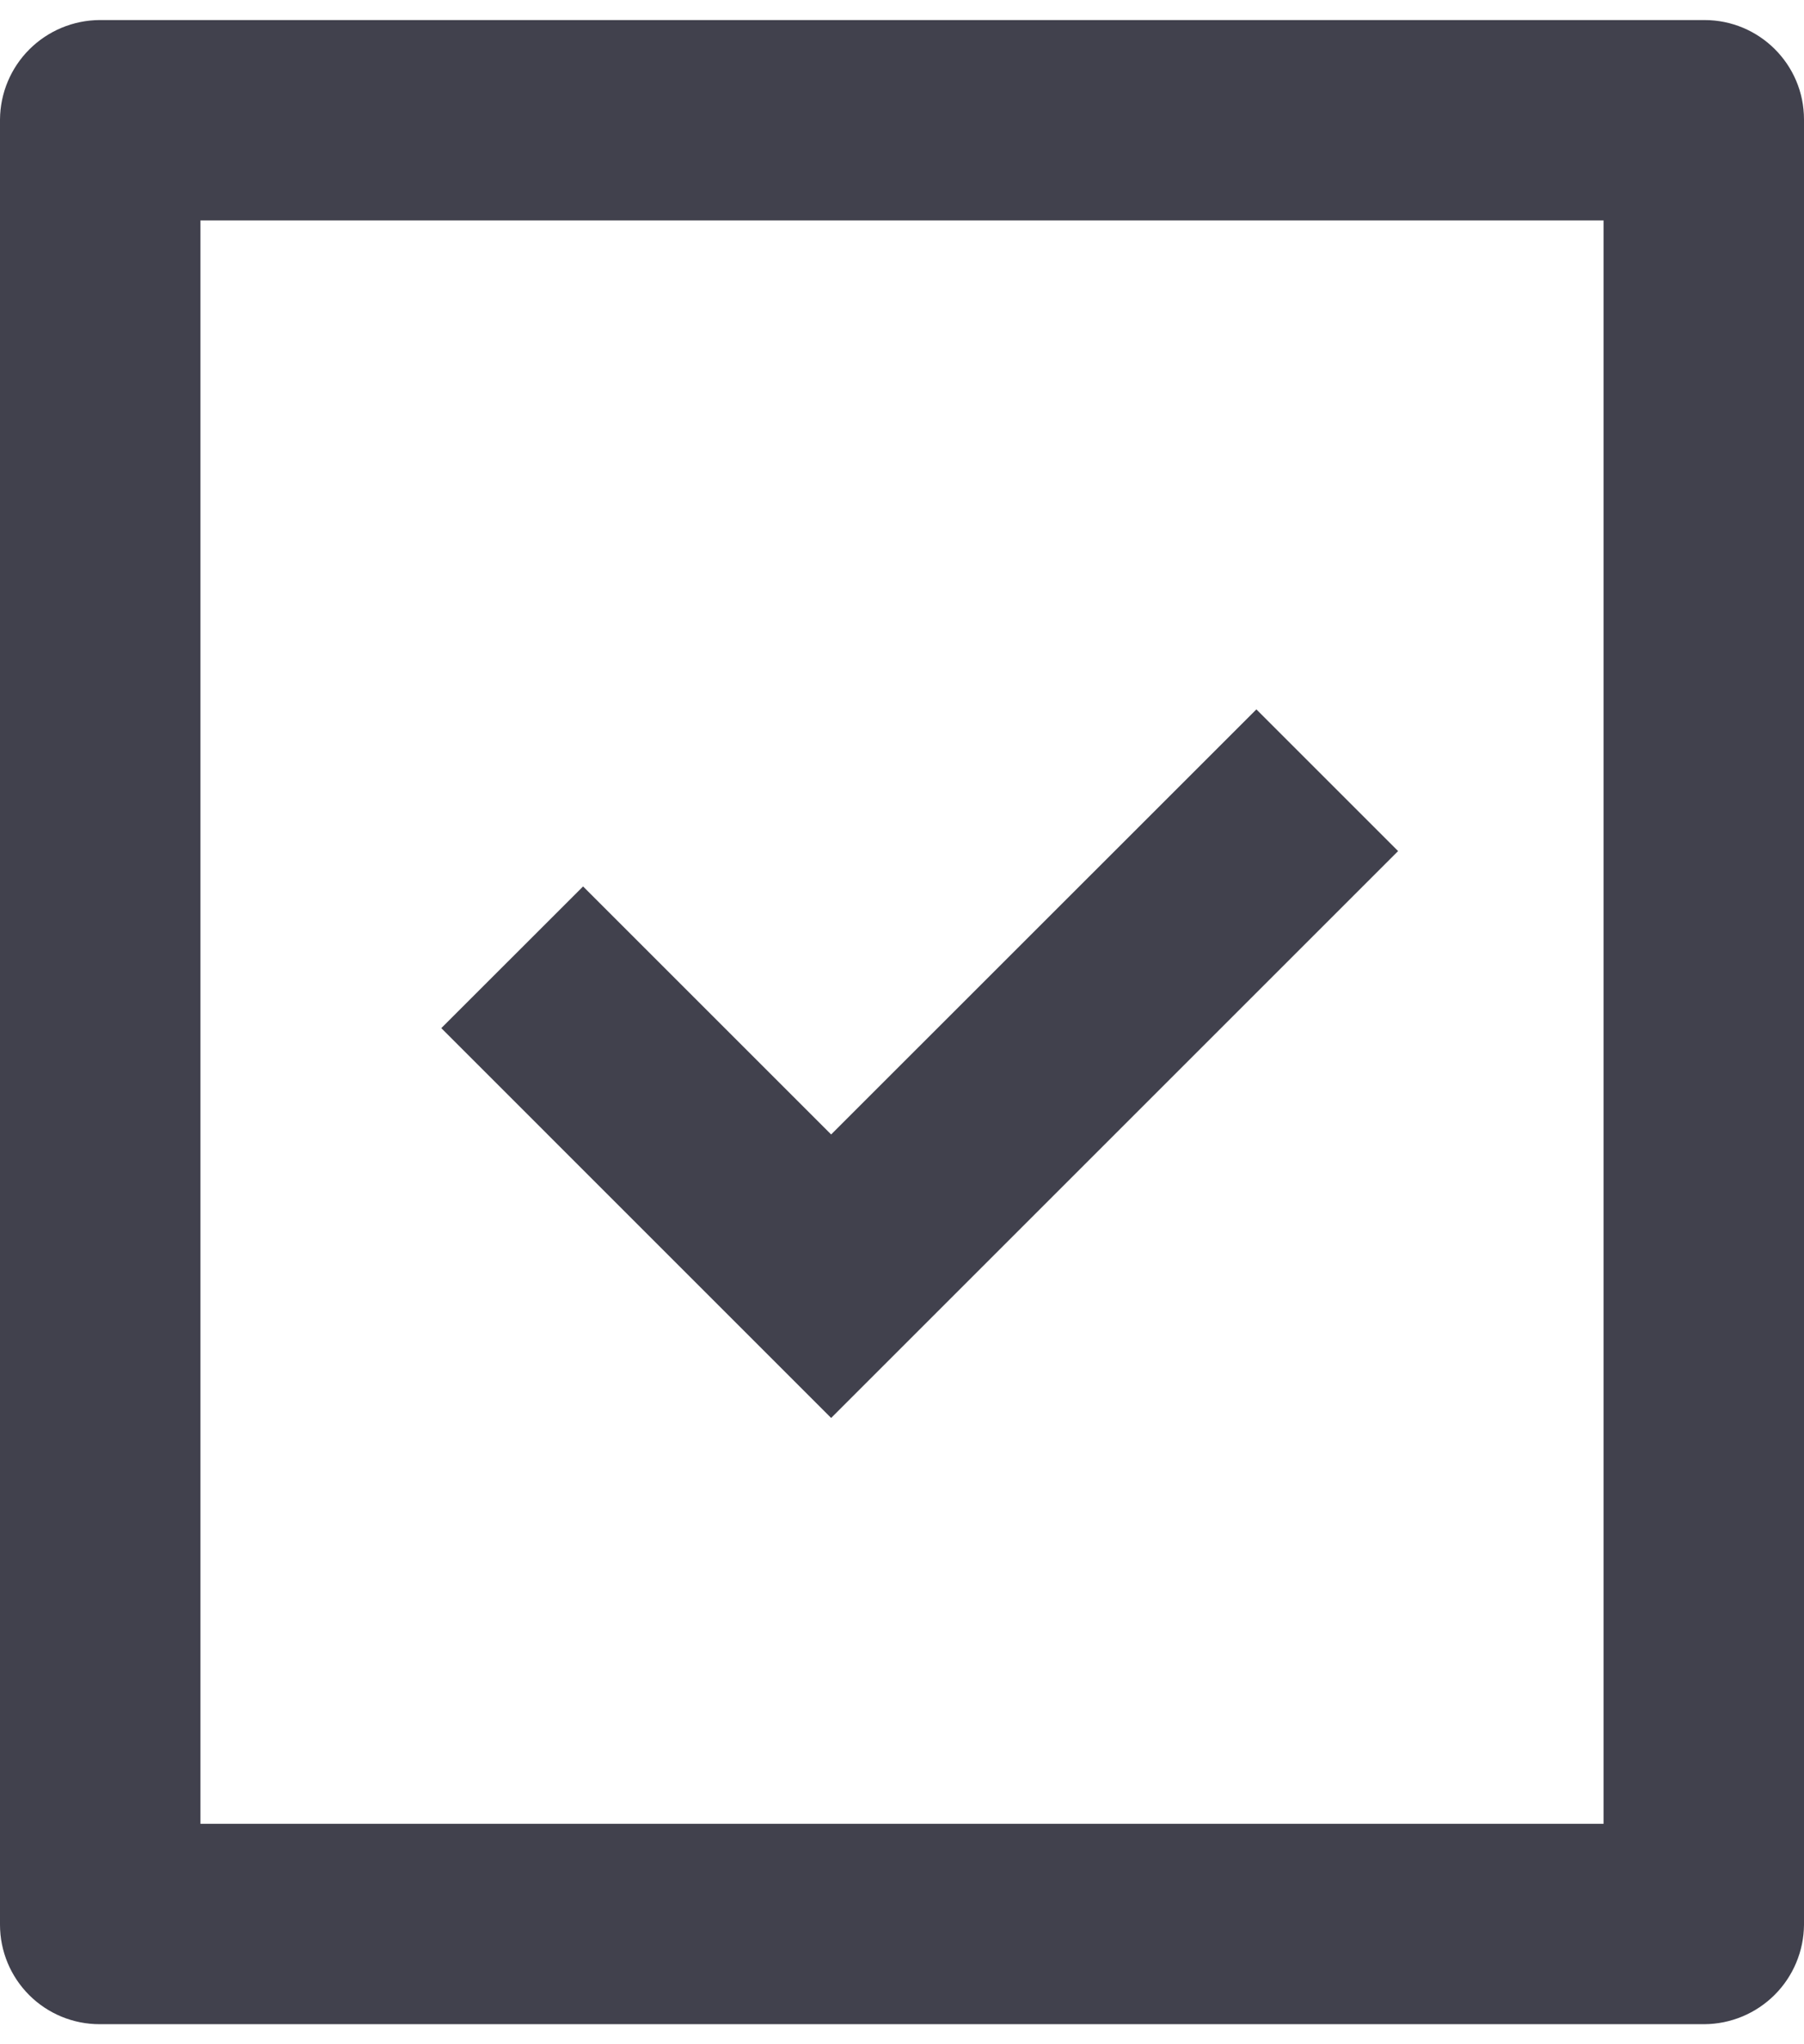 <svg width="60" height="68" viewBox="0 0 60 68" fill="#41414D" xmlns="http://www.w3.org/2000/svg">
<path d="M60 3.973V64.027C59.993 64.902 59.642 65.74 59.023 66.358C58.403 66.977 57.565 67.327 56.69 67.333H3.31C2.433 67.333 1.591 66.985 0.971 66.365C0.35 65.745 0.001 64.904 0 64.027V3.973C0.007 3.098 0.358 2.26 0.977 1.642C1.597 1.023 2.435 0.673 3.31 0.667H56.69C58.517 0.667 60 2.147 60 3.973ZM53.333 7.333H6.667V60.667H53.333V7.333ZM27.643 37.737L41.787 23.597L46.5 28.31L27.643 47.167L14.677 34.2L19.393 29.487L27.643 37.737Z" />
</svg>
